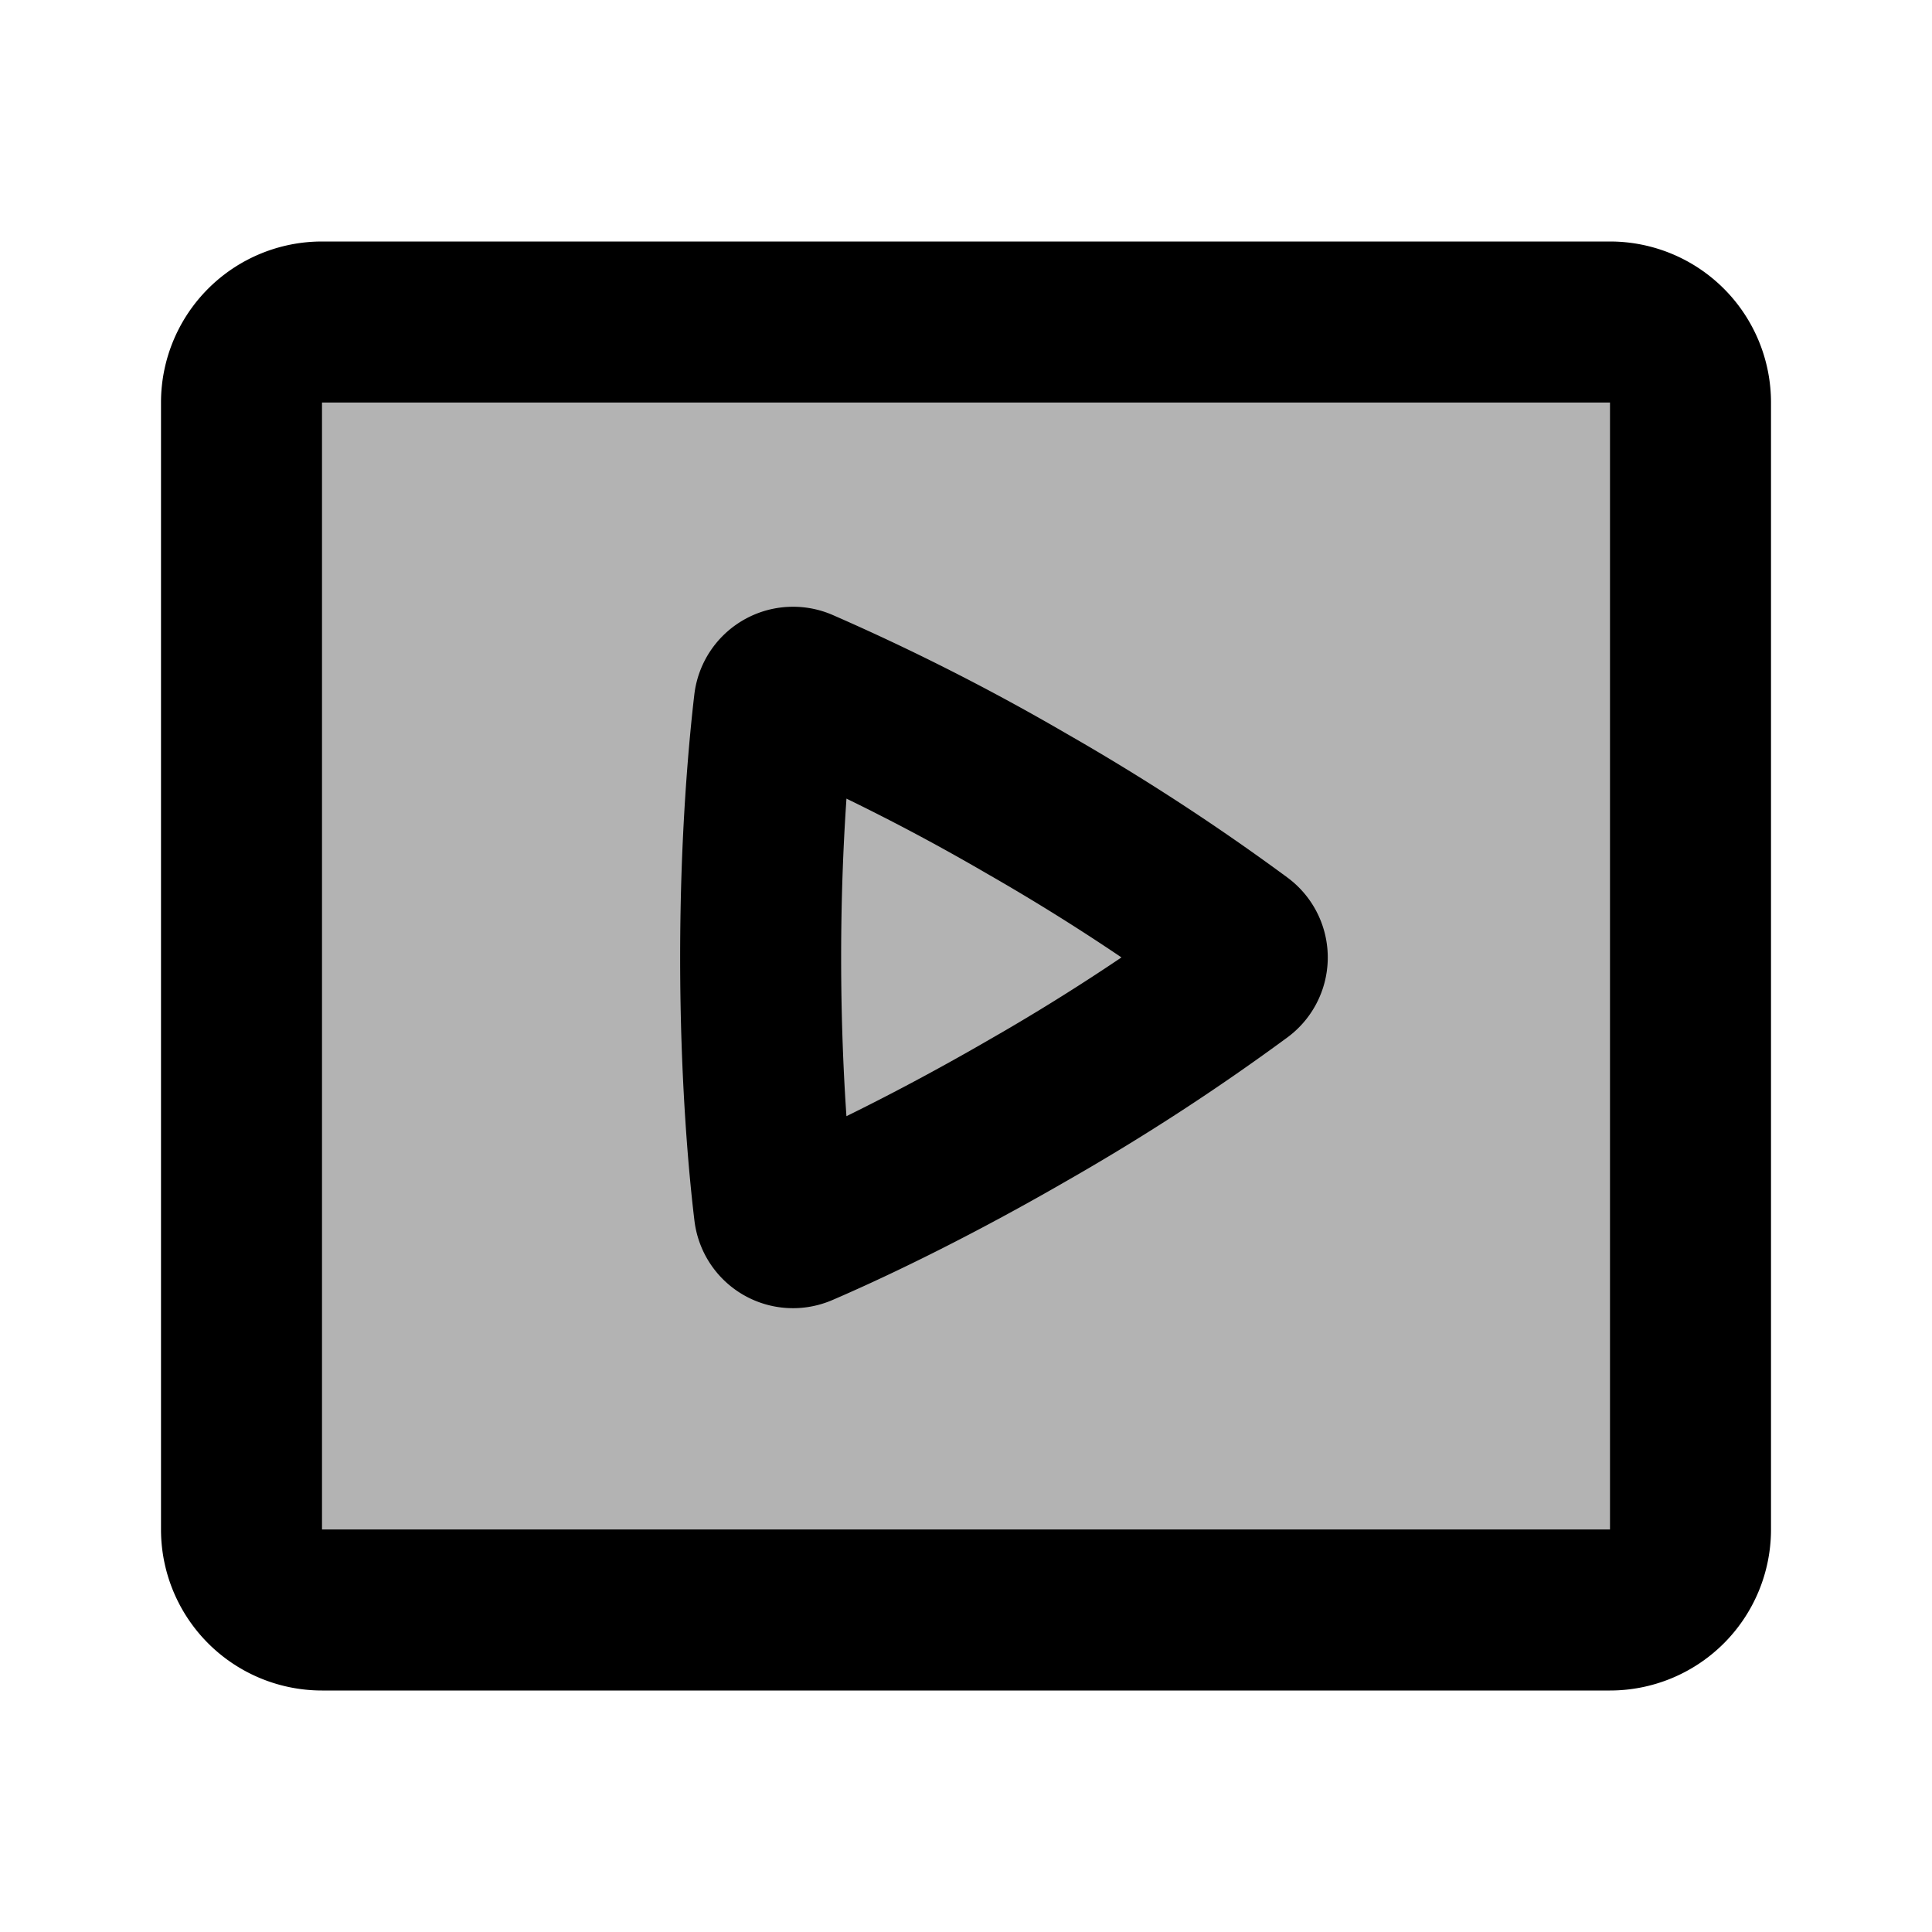 <svg xmlns="http://www.w3.org/2000/svg" width="24" height="24" viewBox="0 0 24 24" fill="none">
    <g fill="currentColor" opacity=".3">
        <path d="M3 5a1 1 0 0 1 1-1h16a1 1 0 0 1 1 1v14a1 1 0 0 1-1 1H4a1 1 0 0 1-1-1z"/>
        <path d="M9.946 8.557a.235.235 0 0 0-.328.19c-.06.515-.169 1.643-.169 3.147 0 1.504.108 2.633.17 3.147.018.159.18.253.326.19.472-.203 1.49-.668 2.81-1.43a27.325 27.325 0 0 0 2.643-1.718.234.234 0 0 0 0-.378 27.326 27.326 0 0 0-2.642-1.721 27.33 27.33 0 0 0-2.81-1.427"/>
    </g>
    <path stroke="currentColor" stroke-width="2" d="M3 5a1 1 0 0 1 1-1h16a1 1 0 0 1 1 1v14a1 1 0 0 1-1 1H4a1 1 0 0 1-1-1z"/>
    <path stroke="currentColor" stroke-width="2" d="M9.946 8.557a.235.235 0 0 0-.328.19c-.06.515-.169 1.643-.169 3.147 0 1.504.108 2.633.17 3.147.018.159.18.253.326.19.472-.203 1.49-.668 2.81-1.43a27.325 27.325 0 0 0 2.643-1.718.234.234 0 0 0 0-.378 27.326 27.326 0 0 0-2.642-1.721 27.33 27.33 0 0 0-2.81-1.427Z"/>
</svg>